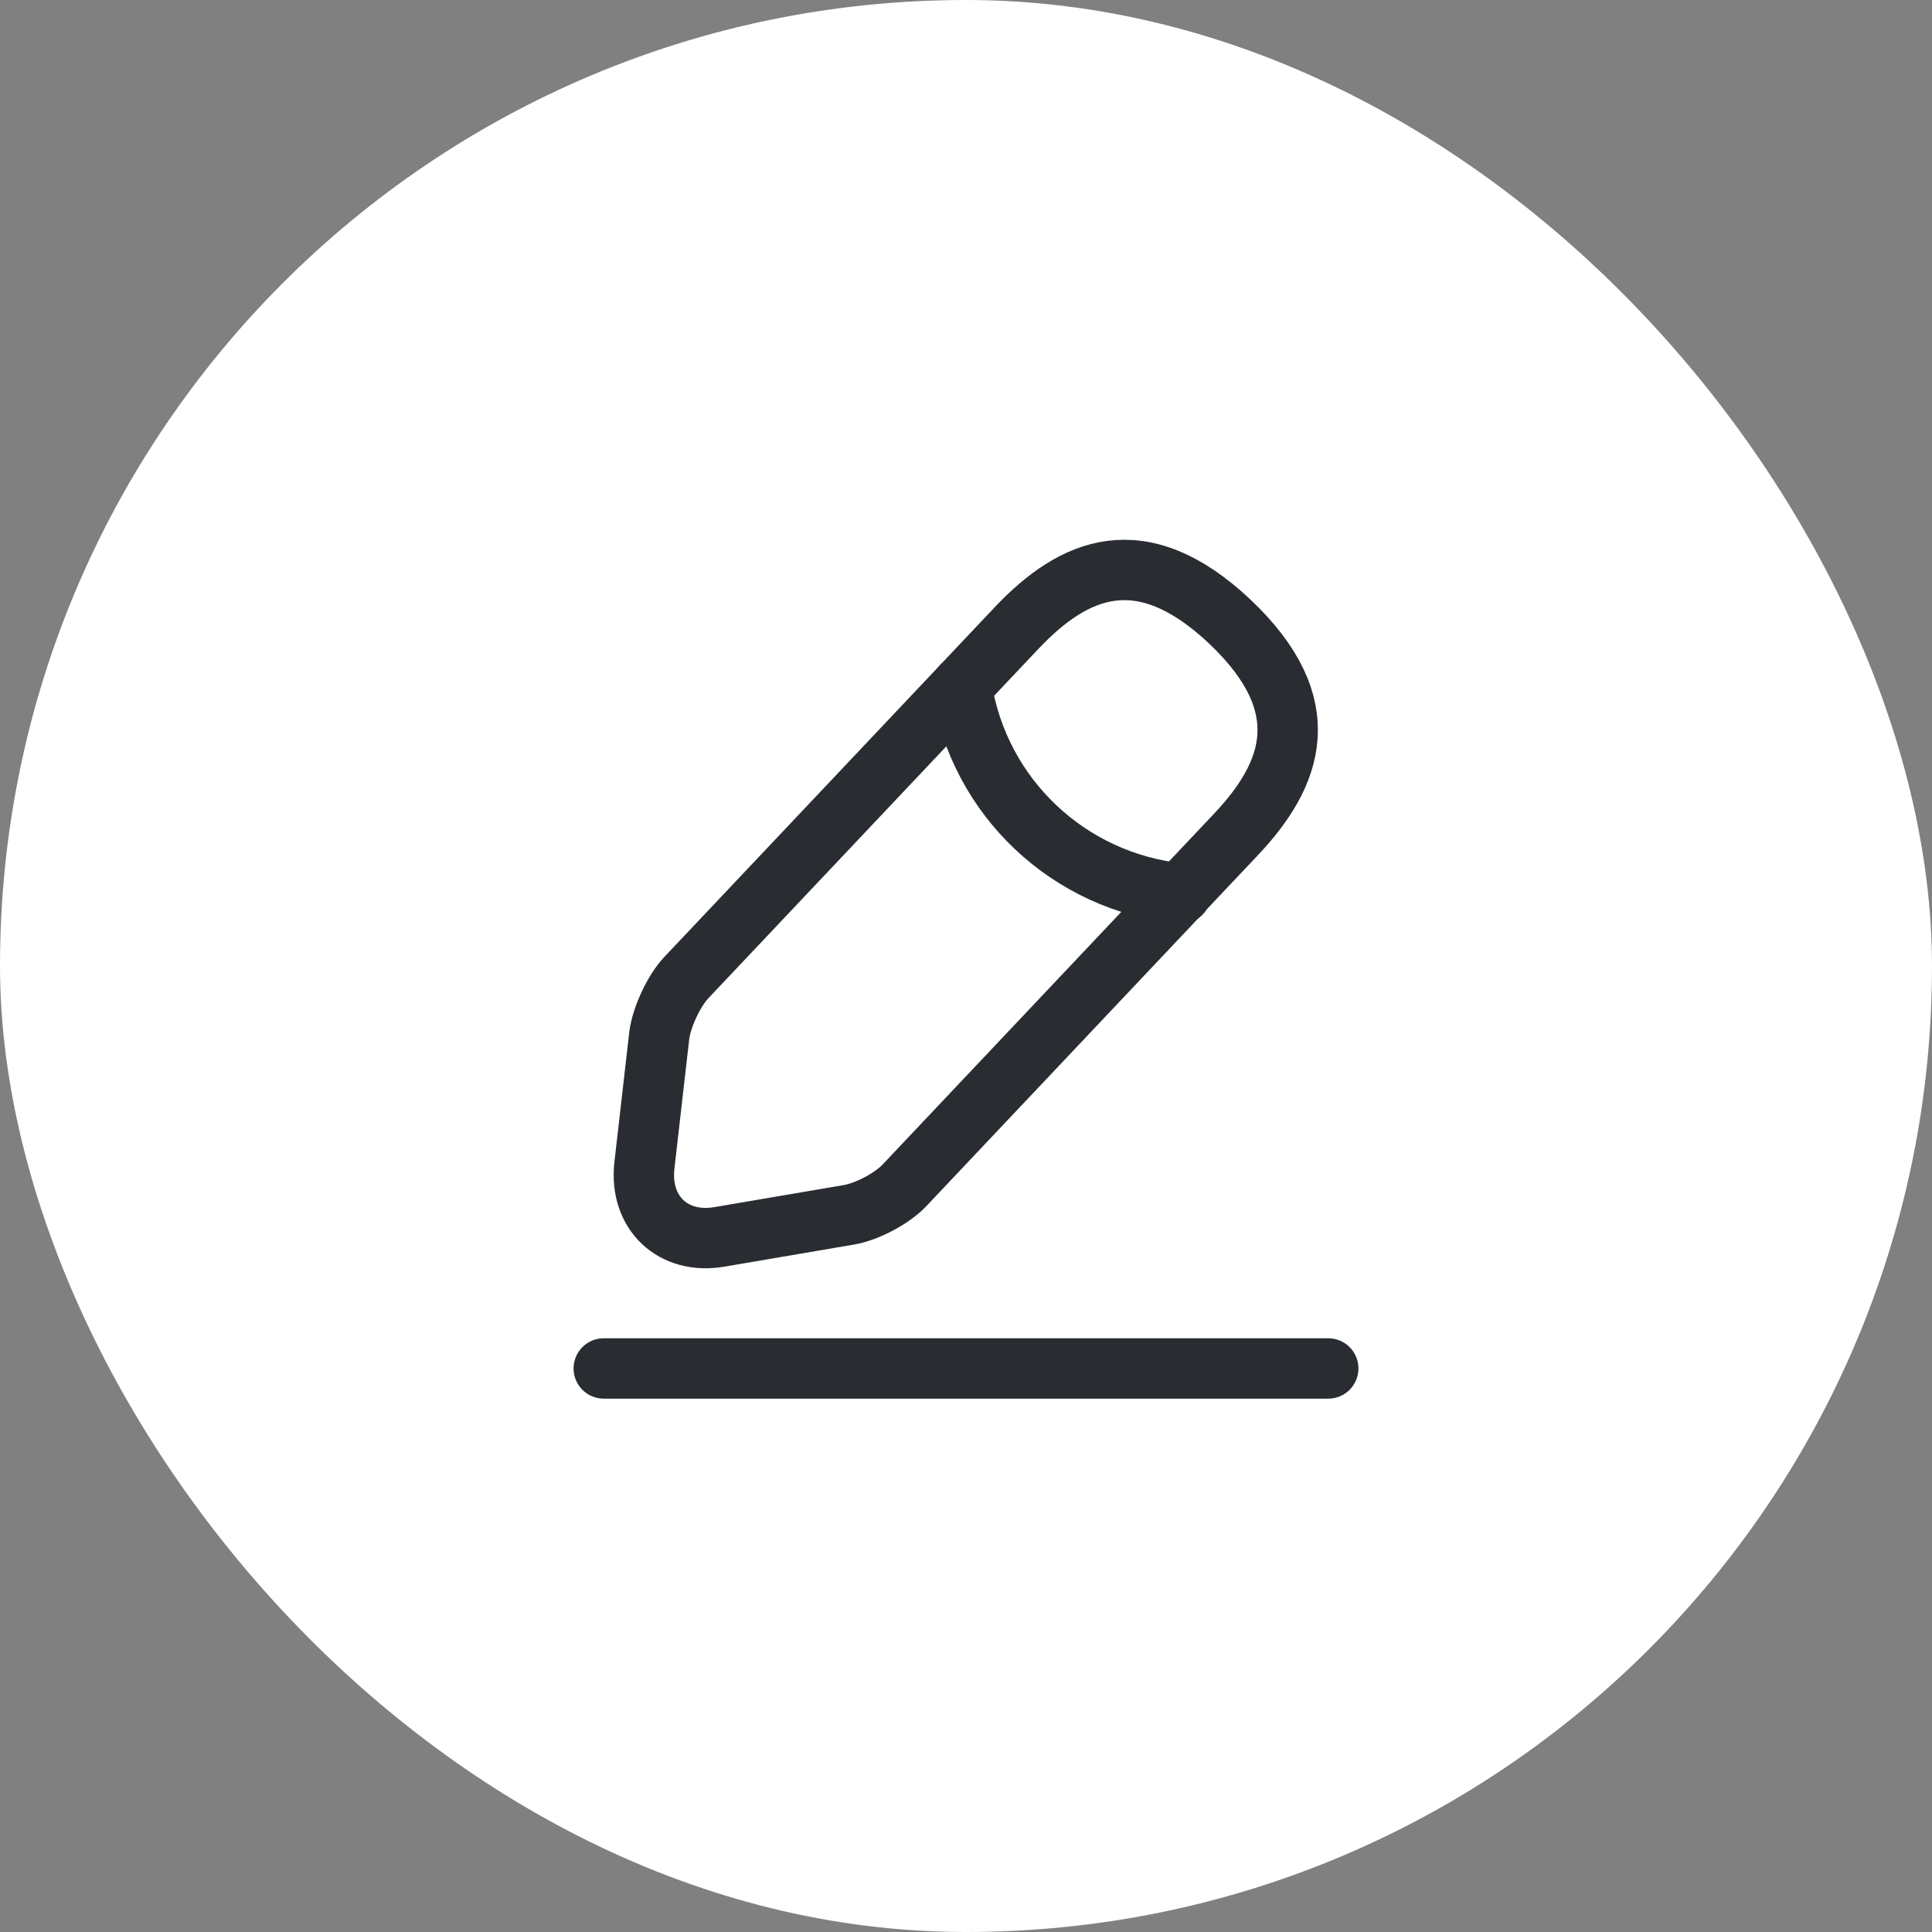 <svg width="32" height="32" viewBox="0 0 32 32" fill="none" xmlns="http://www.w3.org/2000/svg">
<rect x="0" y="0" width="32" height="32" fill="#808080" stroke="none"/>
<rect width="32" height="32" rx="16" fill="white"/>
<path d="M16.84 10.4L11.367 16.193C11.16 16.413 10.96 16.846 10.92 17.146L10.673 19.306C10.587 20.087 11.147 20.62 11.92 20.486L14.067 20.12C14.367 20.067 14.787 19.846 14.993 19.62L20.467 13.826C21.413 12.826 21.84 11.687 20.367 10.293C18.9 8.913 17.787 9.4 16.84 10.4Z" stroke="#292D32" stroke-miterlimit="10" stroke-linecap="round" stroke-linejoin="round"/>
<path d="M15.927 11.367C16.213 13.207 17.707 14.613 19.56 14.8" stroke="#292D32" stroke-miterlimit="10" stroke-linecap="round" stroke-linejoin="round"/>
<path d="M10 22.666H22" stroke="#292D32" stroke-miterlimit="10" stroke-linecap="round" stroke-linejoin="round"/>
</svg>
